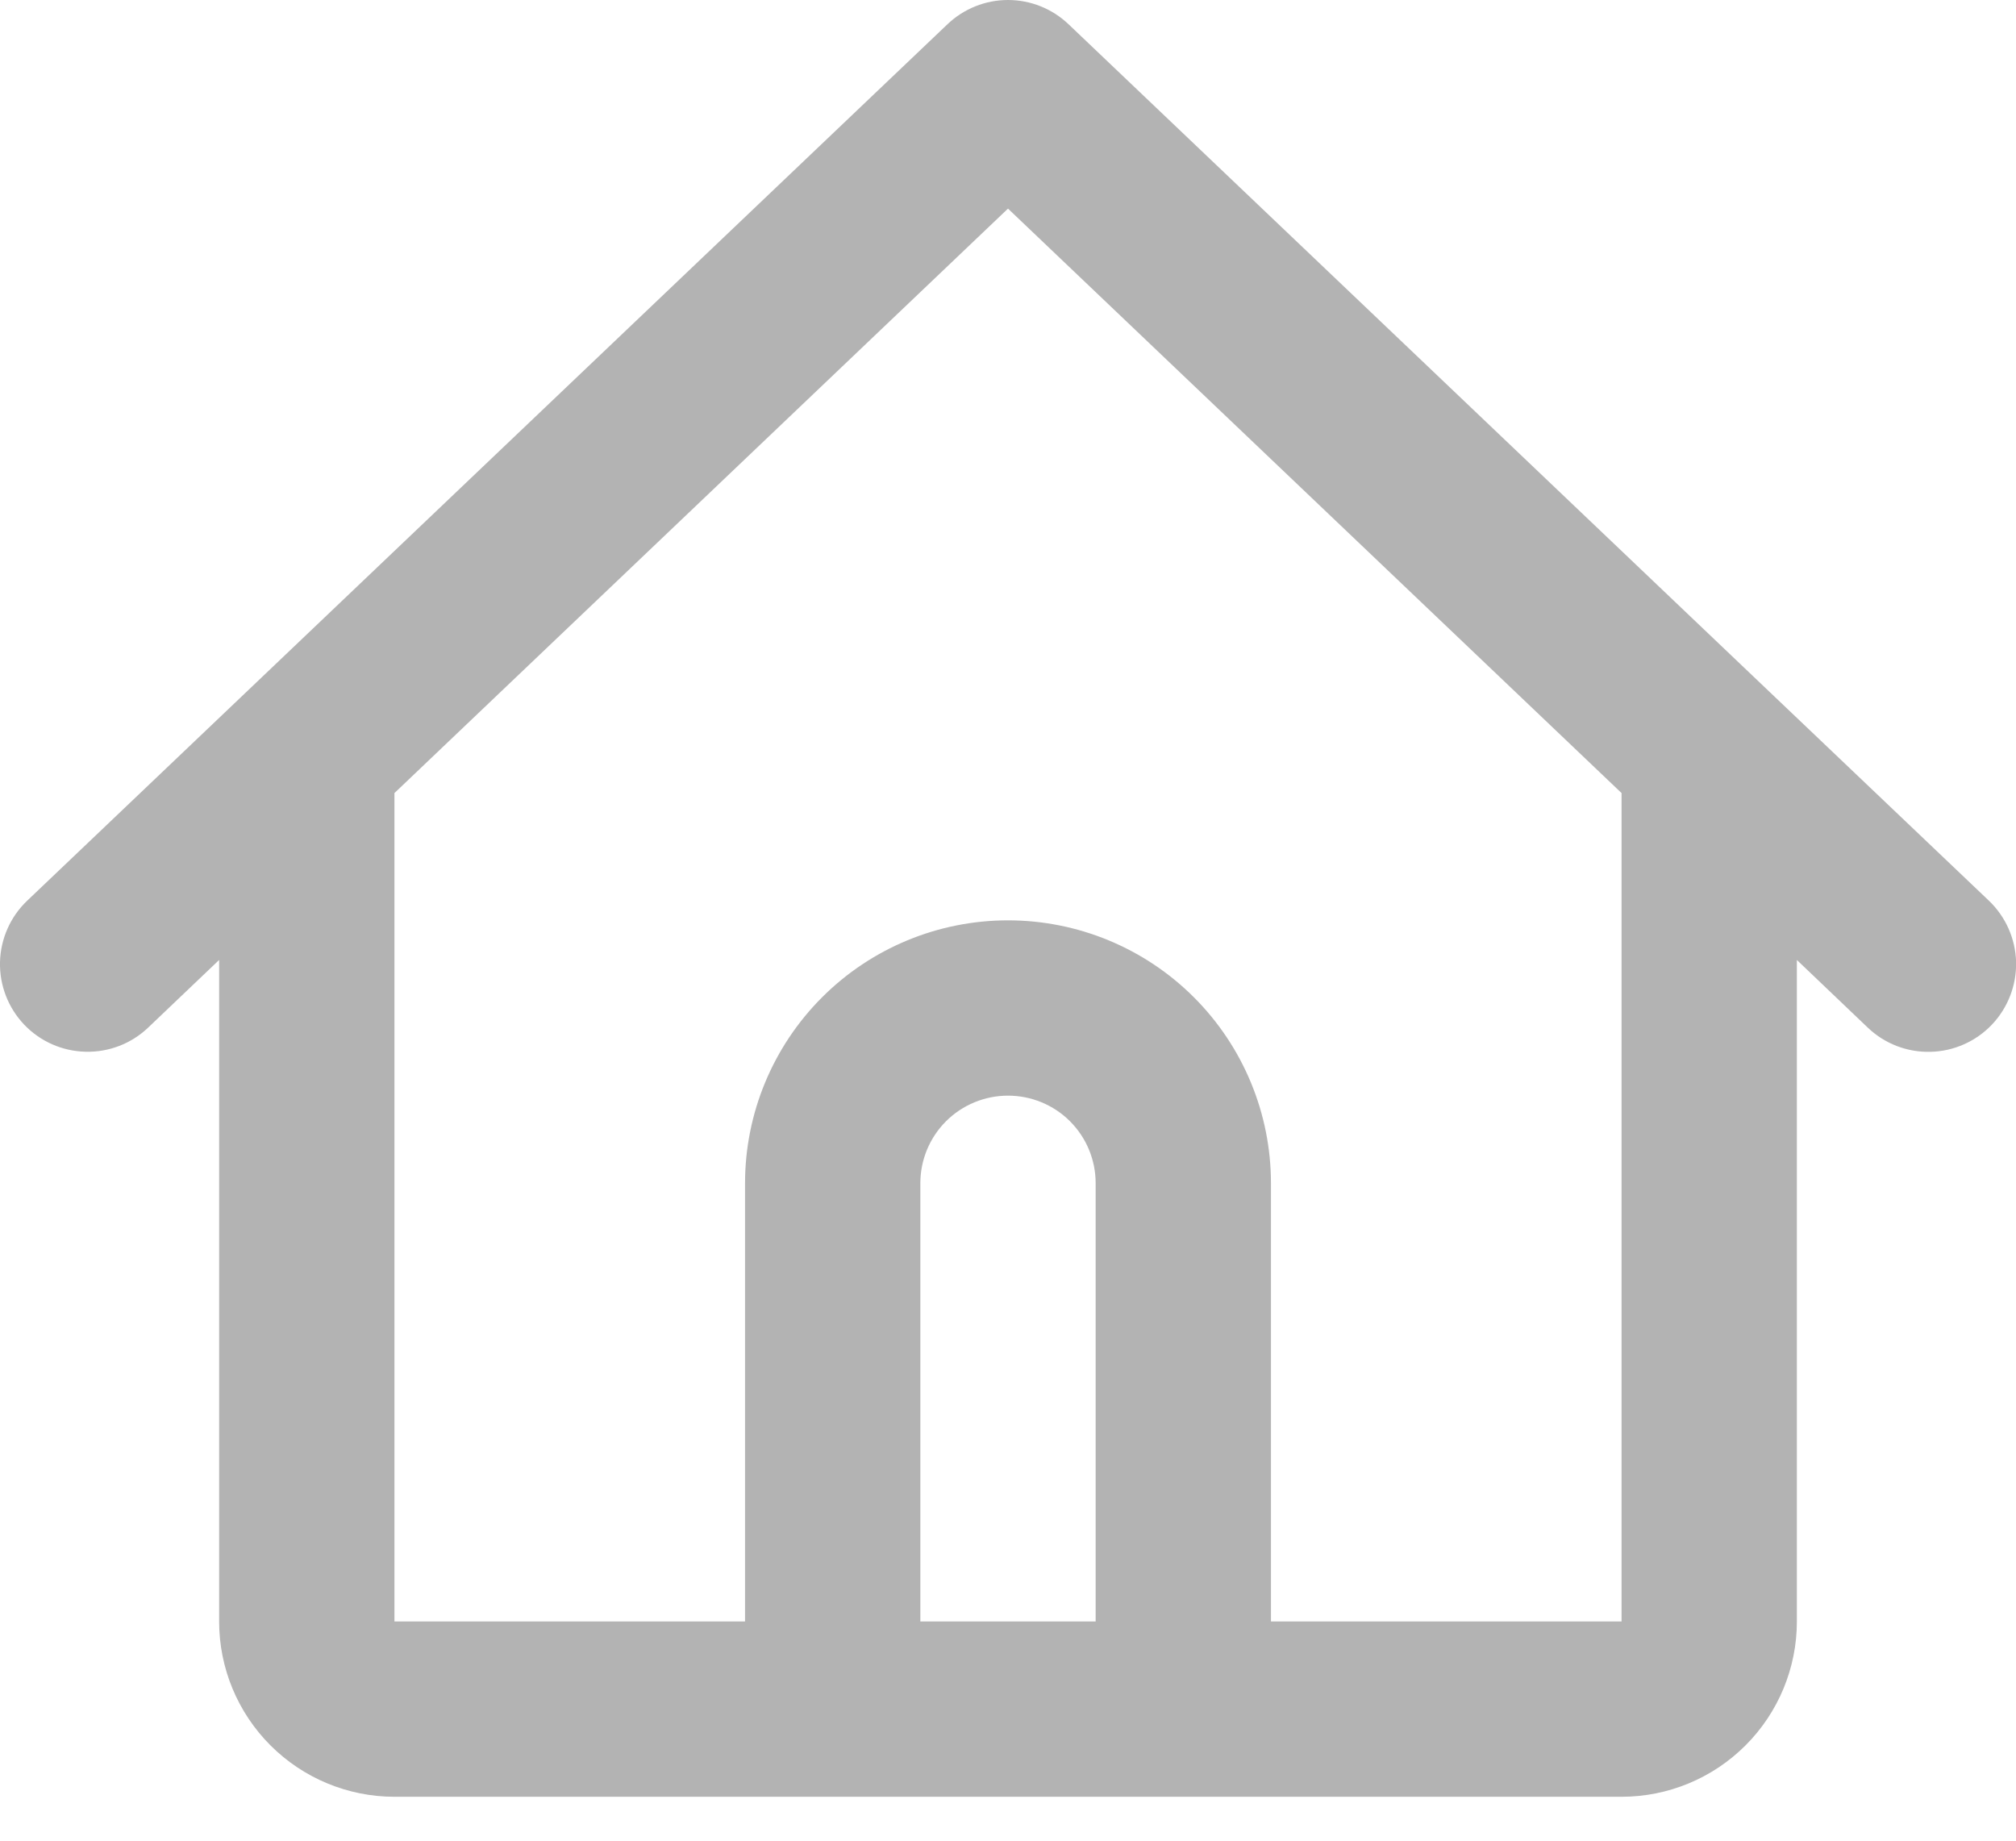 <svg width="23" height="21" viewBox="0 0 23 21" fill="none" xmlns="http://www.w3.org/2000/svg">
<path fill-rule="evenodd" clip-rule="evenodd" d="M10.81 0.276C10.996 0.099 11.243 0 11.5 0C11.757 0 12.004 0.099 12.19 0.276L20.19 7.895L22.69 10.275C22.882 10.458 22.994 10.71 23.001 10.975C23.007 11.24 22.908 11.497 22.725 11.69C22.542 11.882 22.29 11.994 22.025 12C21.759 12.007 21.502 11.908 21.31 11.725L20.5 10.952V18.499C20.5 19.03 20.289 19.538 19.914 19.913C19.539 20.288 19.031 20.499 18.5 20.499H4.5C3.97 20.499 3.461 20.288 3.086 19.913C2.711 19.538 2.5 19.03 2.5 18.499V10.952L1.69 11.724C1.498 11.907 1.241 12.006 0.976 11.999C0.711 11.993 0.459 11.882 0.276 11.69C0.093 11.498 -0.006 11.241 0 10.976C0.007 10.71 0.118 10.459 0.31 10.276L2.81 7.895L10.81 0.276ZM4.5 9.048V18.499H8.5V13.499C8.5 12.704 8.816 11.941 9.379 11.378C9.941 10.816 10.704 10.5 11.5 10.5C12.296 10.5 13.059 10.816 13.621 11.378C14.184 11.941 14.5 12.704 14.5 13.499V18.499H18.5V9.048L11.5 2.38L4.5 9.048ZM12.5 18.499V13.499C12.5 13.234 12.395 12.98 12.207 12.792C12.02 12.605 11.765 12.5 11.5 12.5C11.235 12.5 10.981 12.605 10.793 12.792C10.605 12.98 10.5 13.234 10.5 13.499V18.499H12.5Z" fill="#B3B3B3"/>
</svg>
